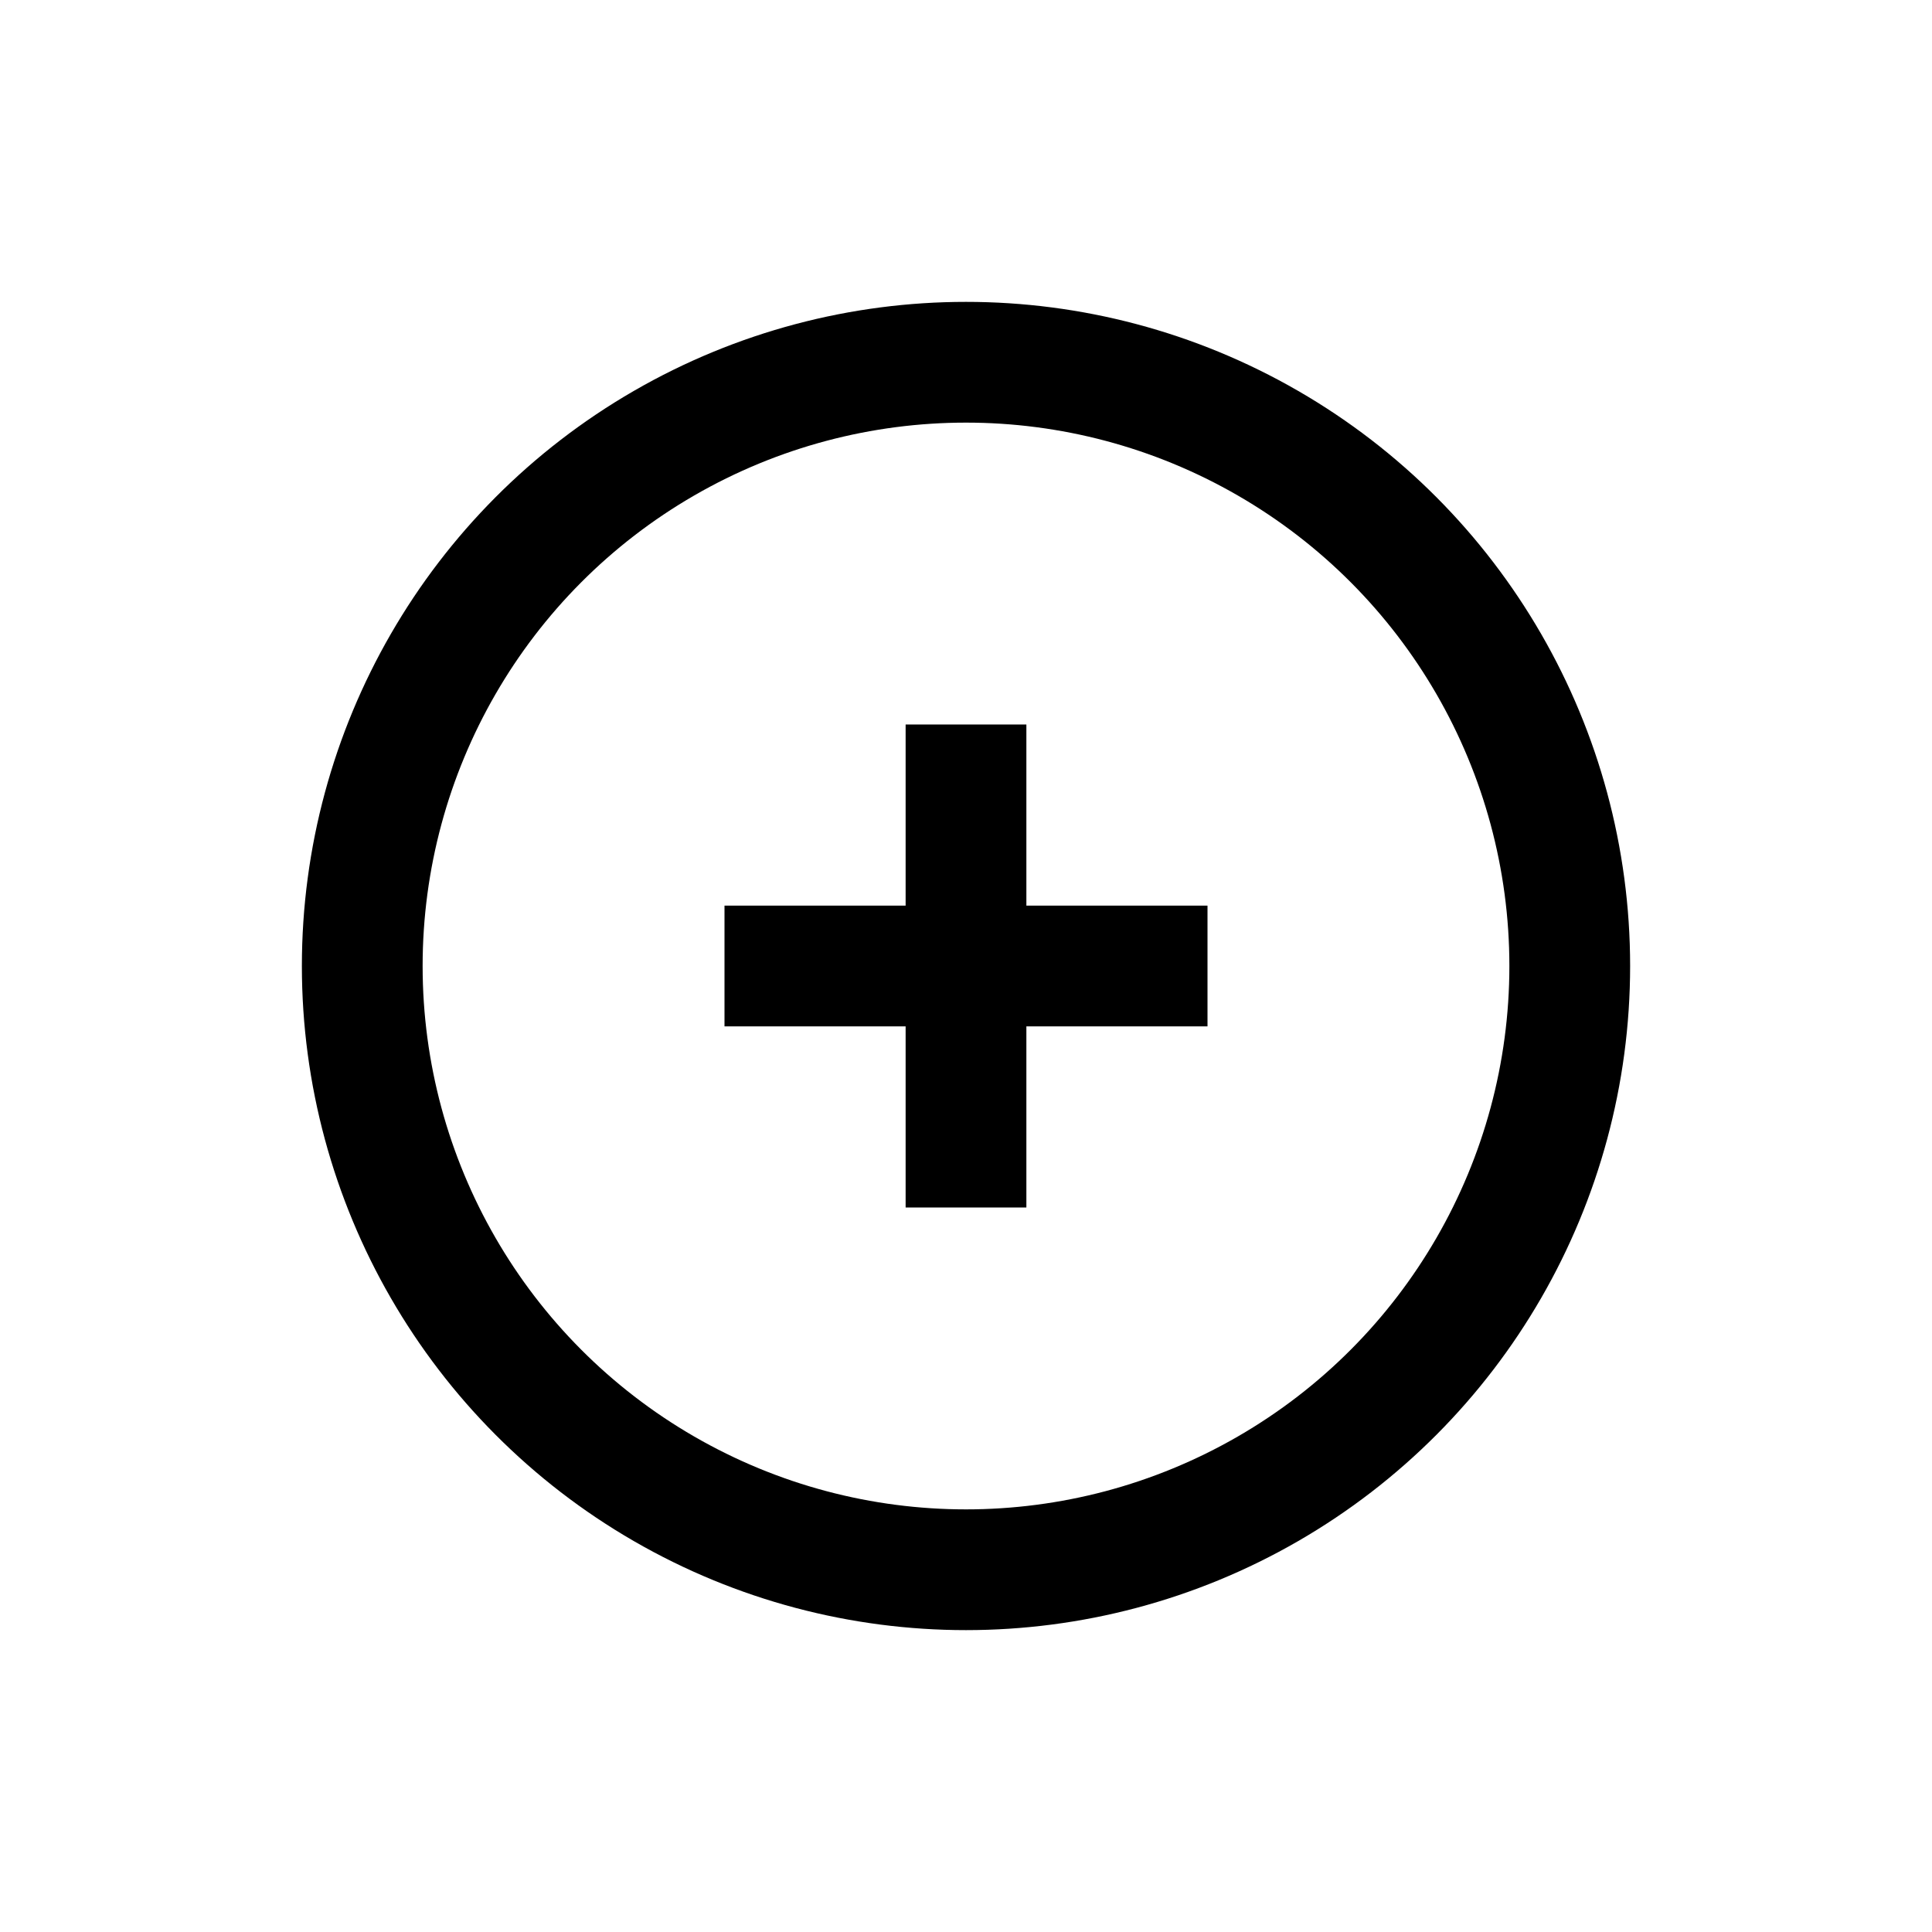 <svg xmlns="http://www.w3.org/2000/svg" viewBox="0 0 32 32" width="32" height="32" stroke-width="2" stroke="currentColor">
    <circle cx="16" cy="16" r="10" fill="none" />
    <line x1="12" y1="16" x2="20" y2="16" />
    <line x1="16" y1="12" x2="16" y2="20" />
</svg>

